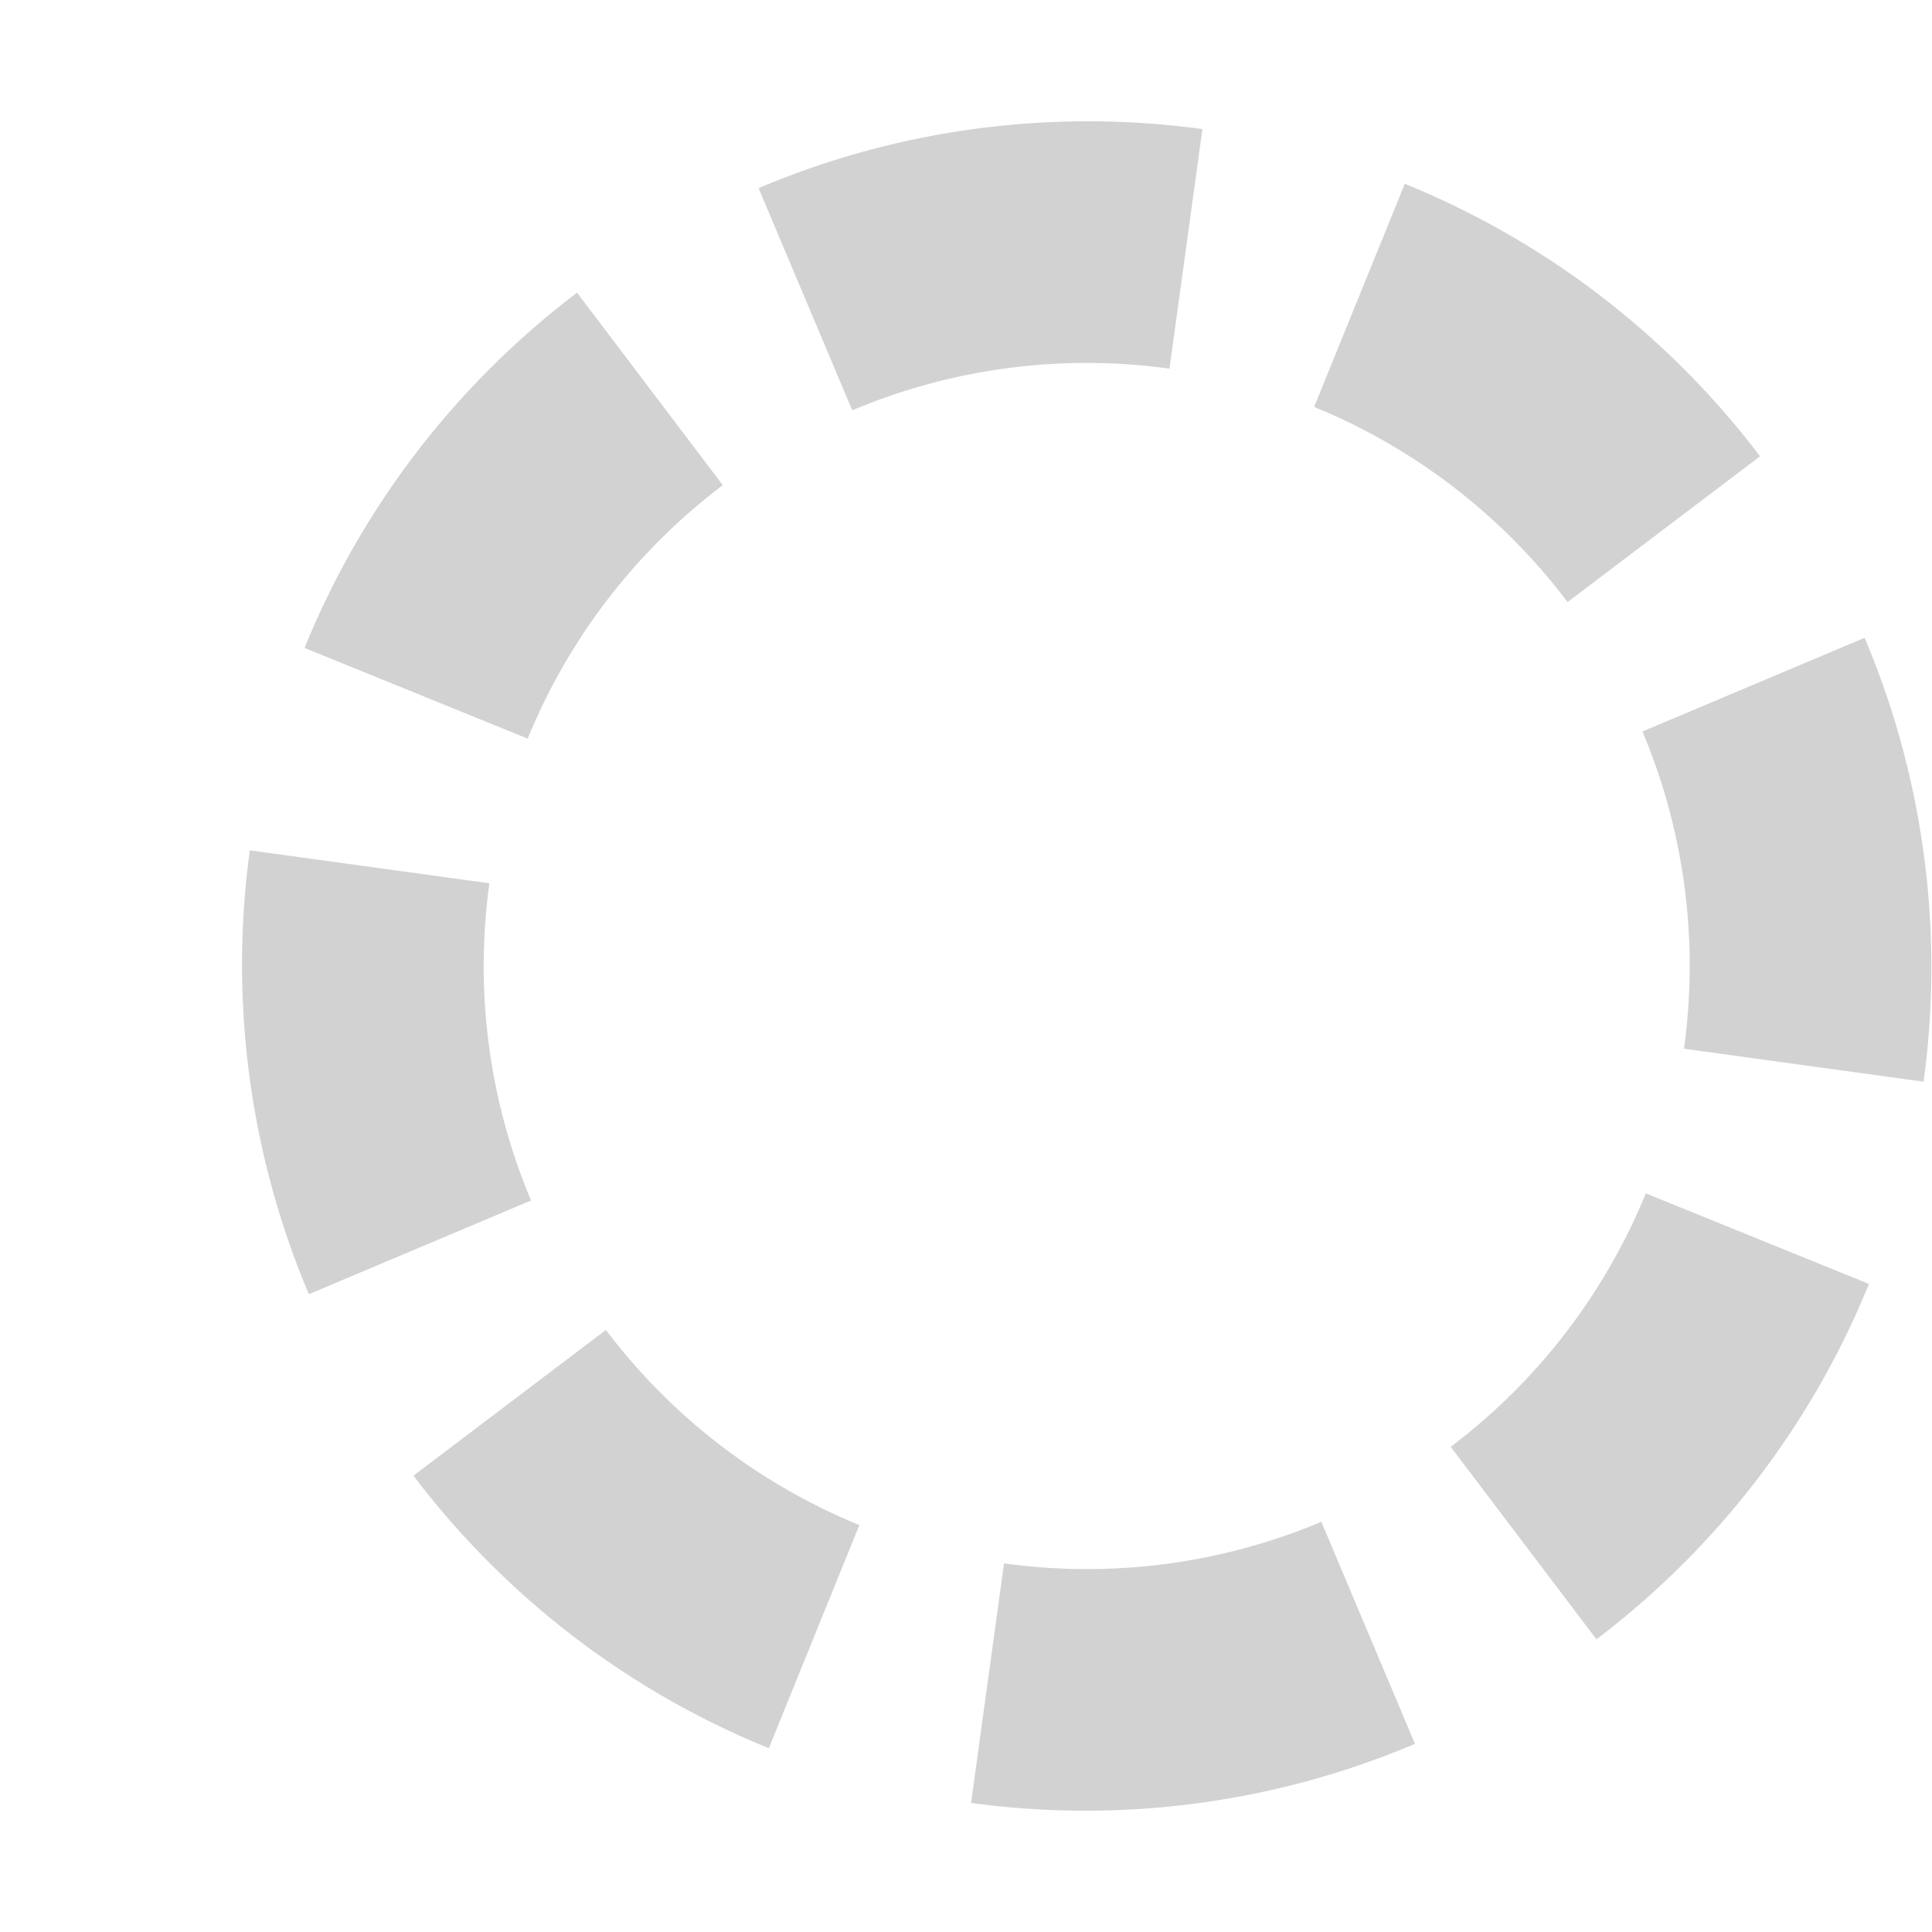 <?xml version="1.0" encoding="UTF-8" standalone="no"?>
<svg
   xmlns:dc="http://purl.org/dc/elements/1.1/"
   xmlns:cc="http://creativecommons.org/ns#"
   xmlns:rdf="http://www.w3.org/1999/02/22-rdf-syntax-ns#"
   xmlns:svg="http://www.w3.org/2000/svg"
   xmlns="http://www.w3.org/2000/svg"
   version="1.1"
   id="svg2"
   viewBox="0 0 16 16"
   height="16"
   width="16">
  <defs
     id="defs4" />
  <path
     id="path1012"
     d="M 4.779,2.424 A 7,7 0 0 0 2.522,5.366 L 4.37,6.117 A 5,5 0 0 1 5.986,4.018 Z M 6.282,1.558 7.058,3.398 A 5,5 0 0 1 9.685,3.053 L 9.958,1.069 A 7,7 0 0 0 6.282,1.558 Z M 2.069,7.042 A 7,7 0 0 0 2.558,10.718 L 4.398,9.942 A 5,5 0 0 1 4.053,7.315 Z M 11.634,1.522 10.883,3.37 a 5,5 0 0 1 2.099,1.616 L 14.576,3.779 A 7,7 0 0 0 11.634,1.522 Z M 5.018,11.014 3.424,12.221 a 7,7 0 0 0 2.943,2.257 L 7.117,12.63 A 5,5 0 0 1 5.018,11.014 Z M 13.602,6.058 a 5,5 0 0 1 0.344,2.627 l 1.984,0.273 A 7,7 0 0 0 15.442,5.282 Z m -5.287,6.889 -0.273,1.984 a 7,7 0 0 0 3.676,-0.489 l -0.775,-1.839 A 5,5 0 0 1 8.315,12.947 Z M 13.63,9.883 a 5,5 0 0 1 -1.616,2.099 l 1.207,1.594 a 7,7 0 0 0 2.257,-2.943 z"
     style="opacity:1;vector-effect:none;fill:#d2d2d2;fill-opacity:1;stroke:none;stroke-width:4;stroke-linecap:square;stroke-linejoin:round;stroke-miterlimit:4;stroke-dasharray:none;stroke-dashoffset:3.2;stroke-opacity:1" />
</svg>
